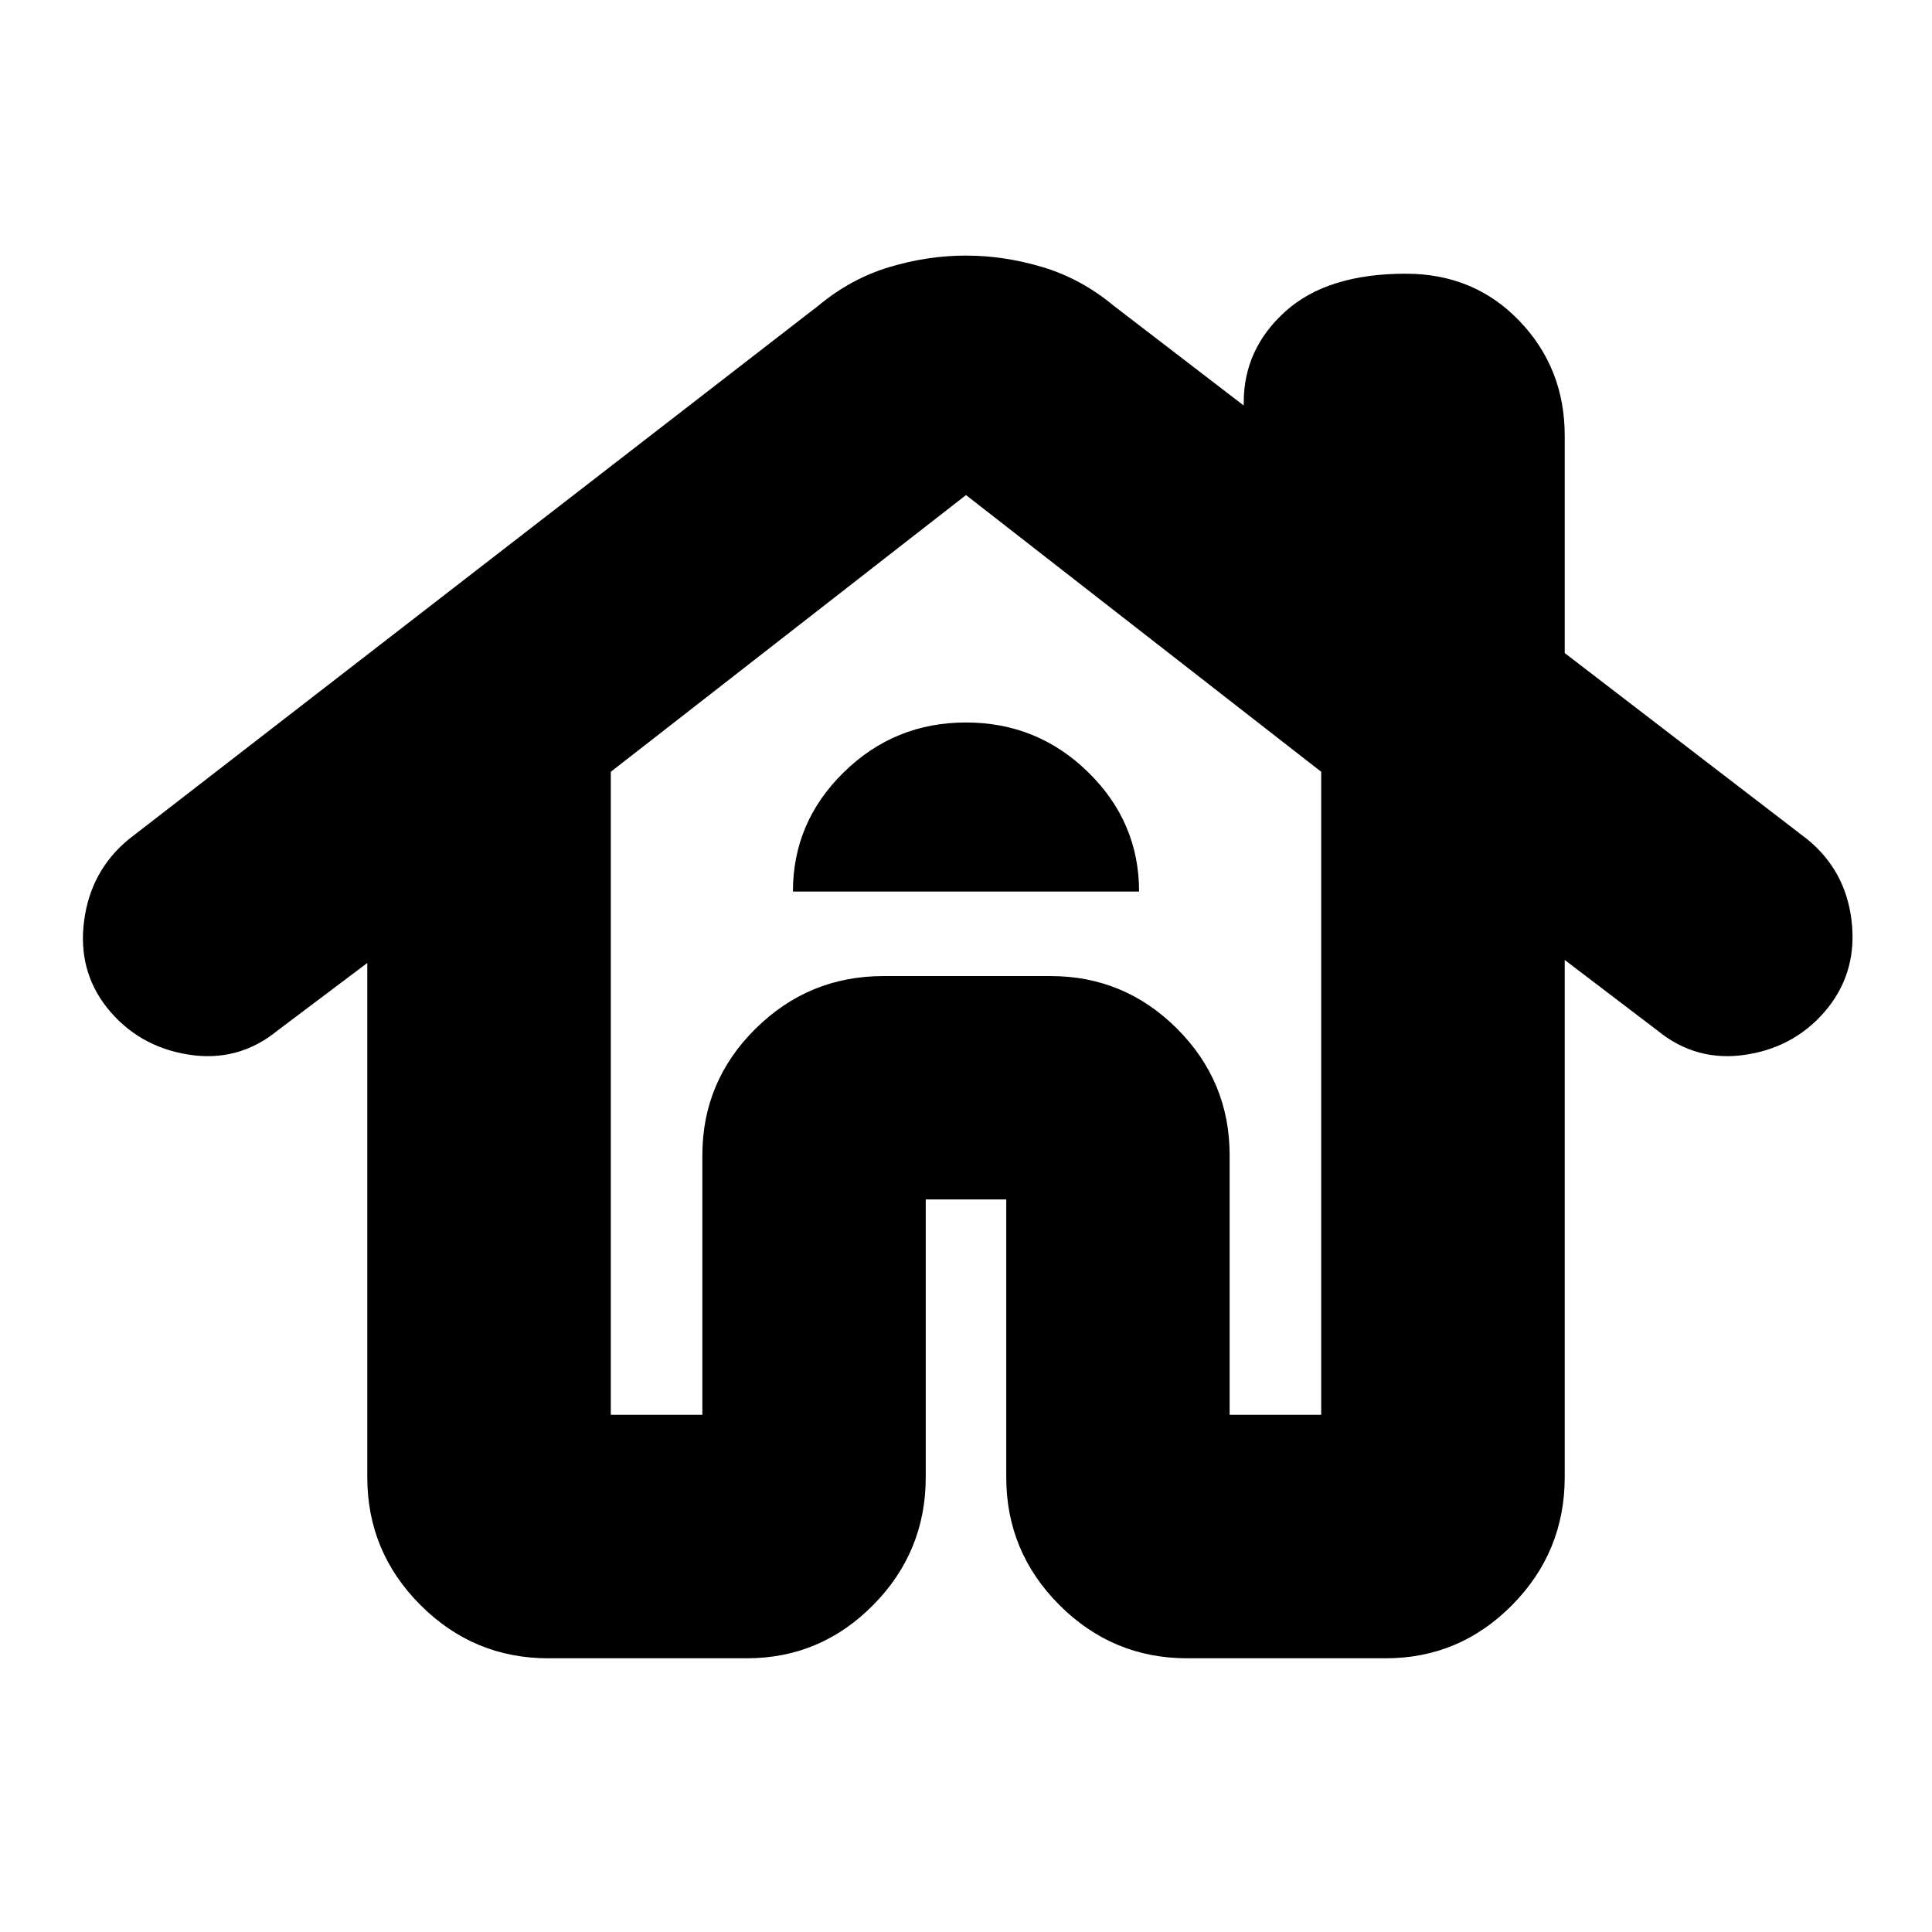 <svg xmlns="http://www.w3.org/2000/svg" height="24" viewBox="0 -960 960 960" width="24"><path d="M272.5-136q-37.12 0-63.56-26.44Q182.5-188.88 182.5-226v-255.5L138-448q-19.5 16-44.5 12T53-459.5Q38.5-478 41.83-502.74 45.17-527.48 64-543l342.5-265q16.2-13.5 35.29-19.25 19.1-5.75 38.15-5.75 19.06 0 38.19 5.75T553.5-808l64.5 49.5v-1.5q0-26.67 20.78-45.33Q659.56-824 698.53-824q33.97 0 56.47 23.48t22.5 57.02v108L898-543q19 15.5 22 40.25t-11.5 43.25Q893-440 868-436t-44.5-12l-46-35v257q0 37.12-26.14 63.56Q725.21-136 688.5-136H590q-37.12 0-63.56-26.44Q500-188.88 500-226v-138h-40v138q0 37.12-26.14 63.56Q407.71-136 371-136h-98.5Zm31-121H349v-129q0-36.71 26.44-62.86Q401.88-475 439-475h83q36.71 0 62.86 26.14Q611-422.71 611-386v129h45.5v-319.5L480-714 303.5-576.5V-257ZM394-517h172q0-34.5-25.25-59.25T480-601q-35.5 0-60.75 24.75T394-517Zm-45 260v-129q0-36.71 26.44-62.86Q401.88-475 439-475h83q36.71 0 62.86 26.14Q611-422.71 611-386v129-129q0-36.71-26.14-62.86Q558.71-475 522-475h-83q-37.12 0-63.56 26.14Q349-422.71 349-386v129Z"/></svg>